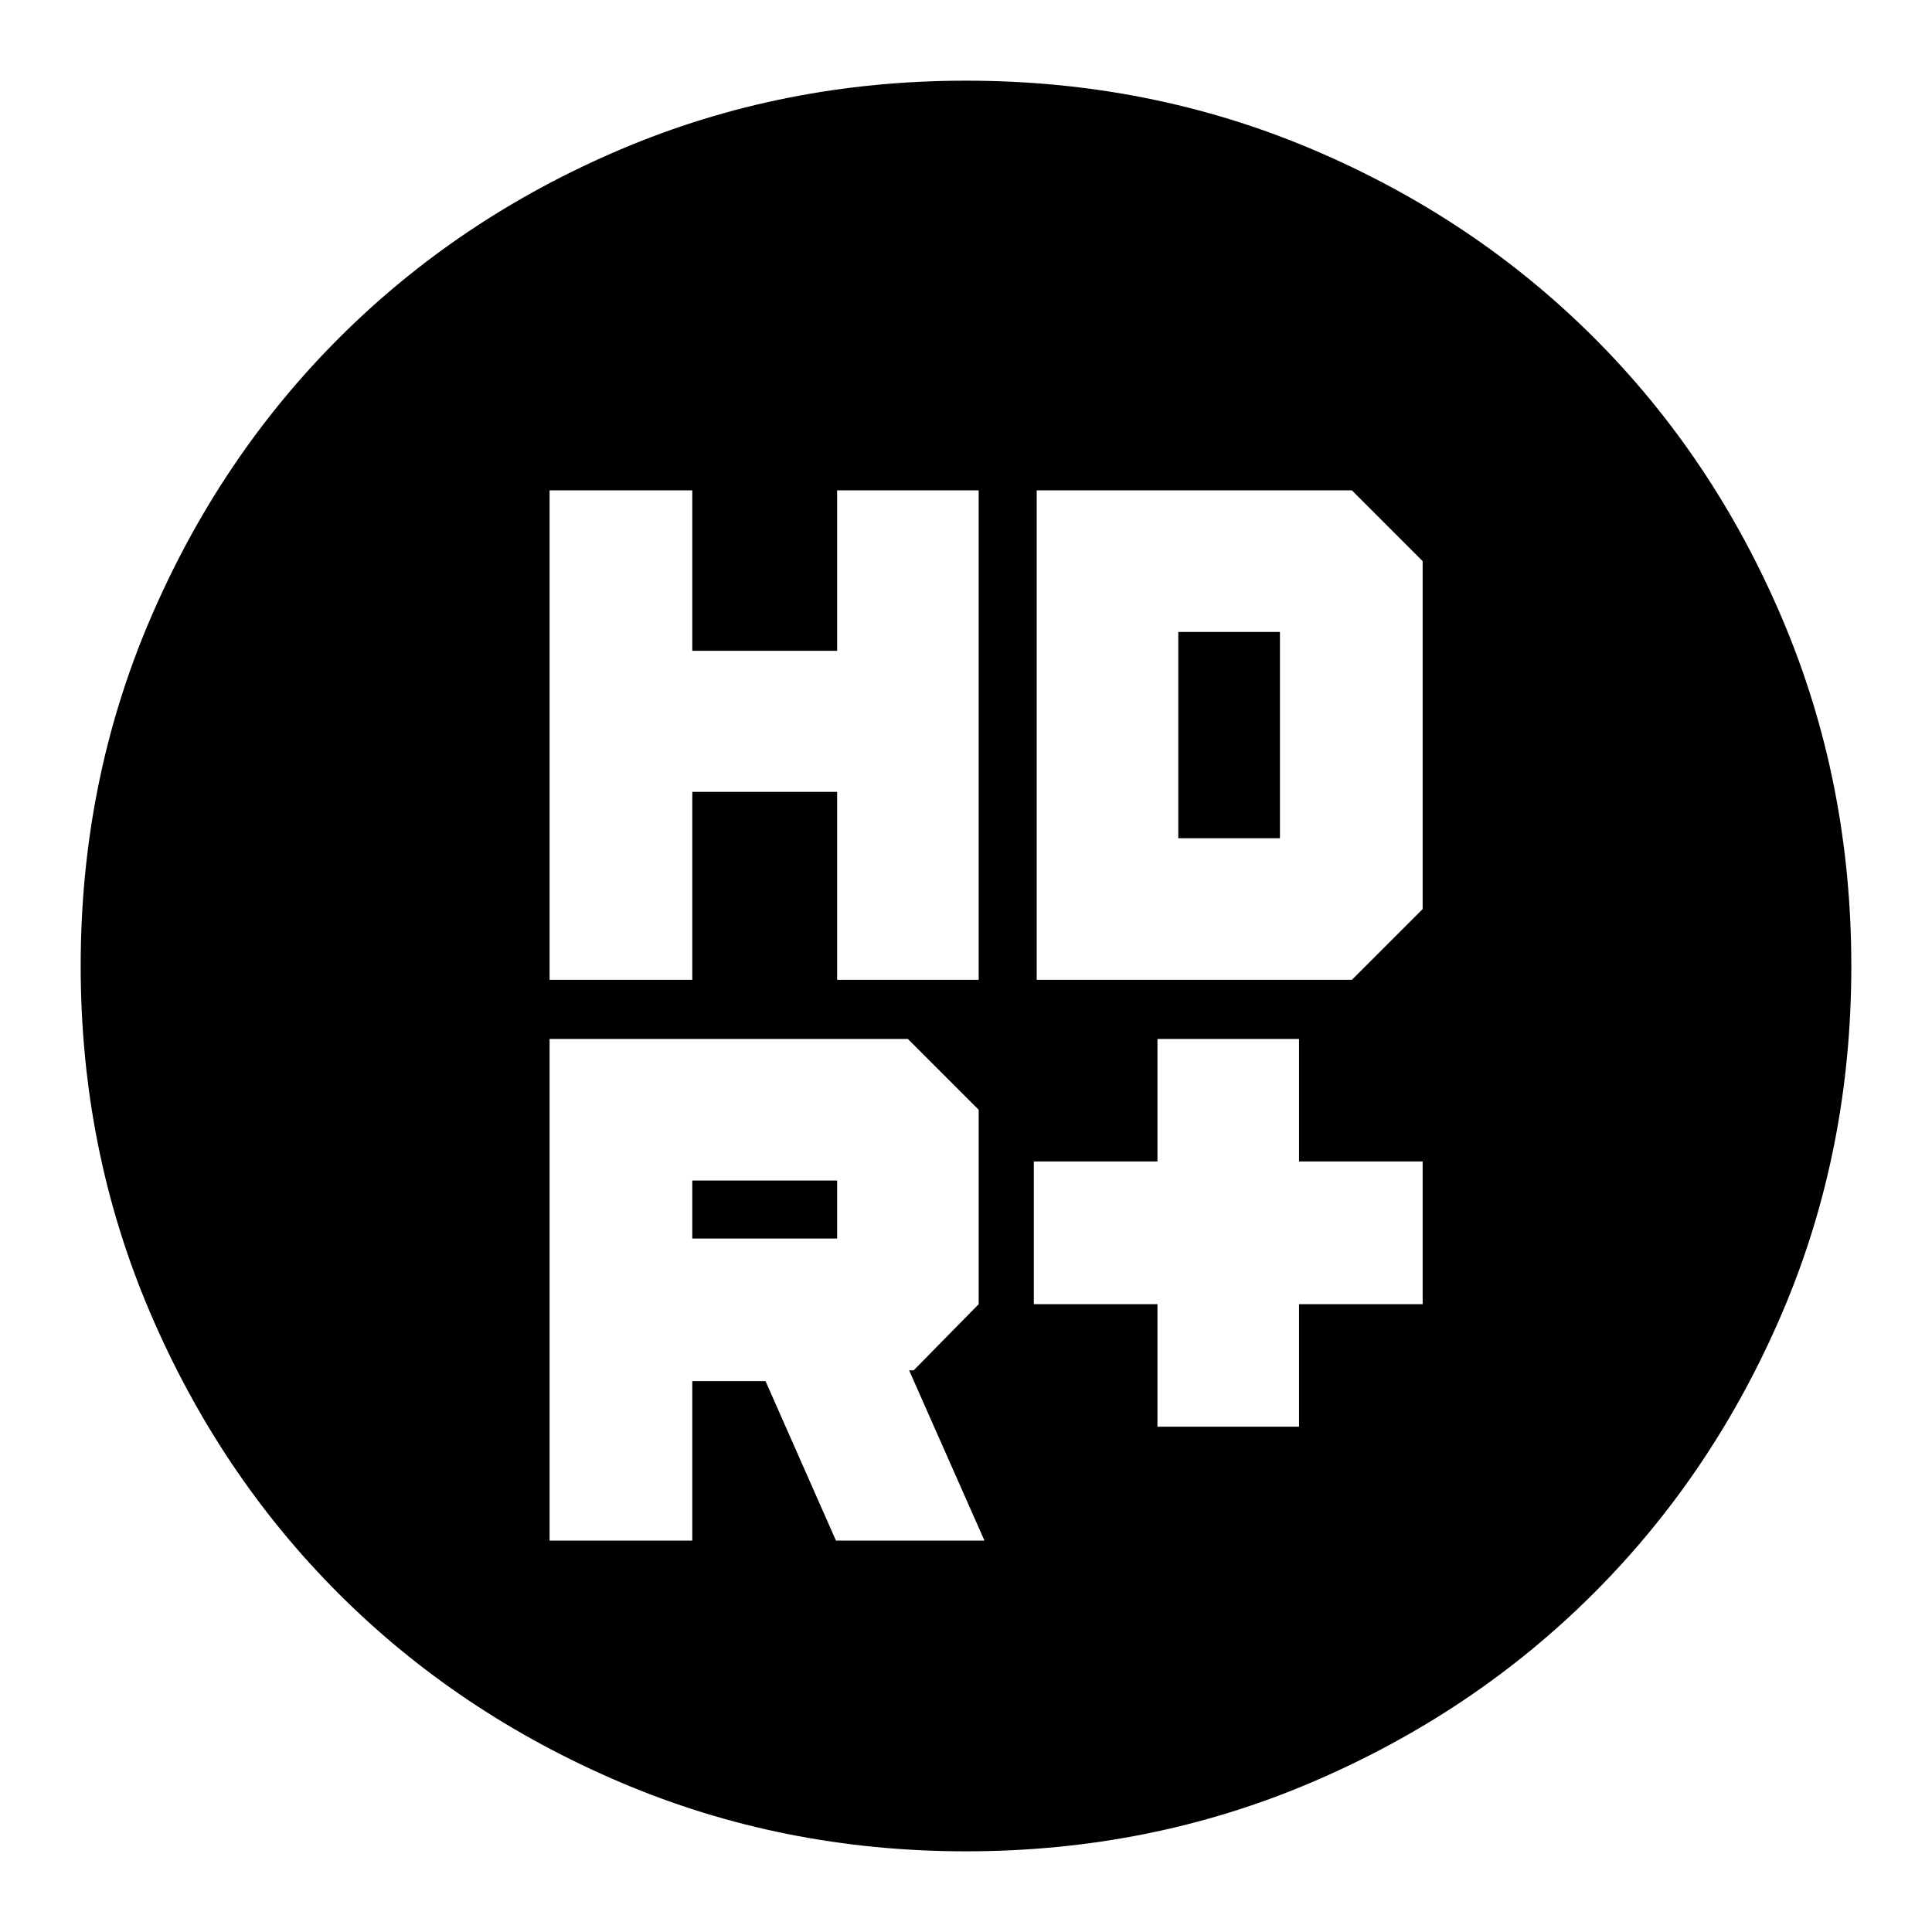 <svg xmlns="http://www.w3.org/2000/svg" height="24" viewBox="0 -960 960 960" width="24"><path d="M575.13-251.09h70.35v-60.87h61.43v-70.91h-61.43v-60.87h-70.35v60.87H513.7v70.91h61.43v60.87ZM273.09-473.13H344v-93.41h71.96v93.41h70.34v-243.22h-70.34v79.74H344v-79.74h-70.91v243.22Zm242.04 0h156.61l35.17-35.17v-172.87l-35.17-35.18H515.13v243.22ZM344-344.57v-28.82h71.96v28.82H344Zm71.39 150.09h73.78l-37.43-84.61H454l32.3-32.87v-96.61l-35.17-35.17H273.09v249.26H344v-79.25h36.39l35 79.25Zm170.09-349V-646H636v102.52h-50.52ZM480-40.09q-91.34 0-171.86-34.35-80.53-34.35-139.94-93.76-59.41-59.41-93.76-139.94Q40.09-388.66 40.09-480q0-91.59 34.41-172.06 34.4-80.47 94.01-140.04 59.6-59.56 139.93-93.69 80.34-34.12 171.56-34.12 91.58 0 172.07 34.11 80.49 34.12 140.05 93.68 59.56 59.56 93.68 140.08 34.11 80.51 34.11 172.12 0 91.62-34.12 171.71-34.13 80.1-93.69 139.7-59.57 59.61-140.04 94.01Q571.59-40.09 480-40.09Z"/></svg>